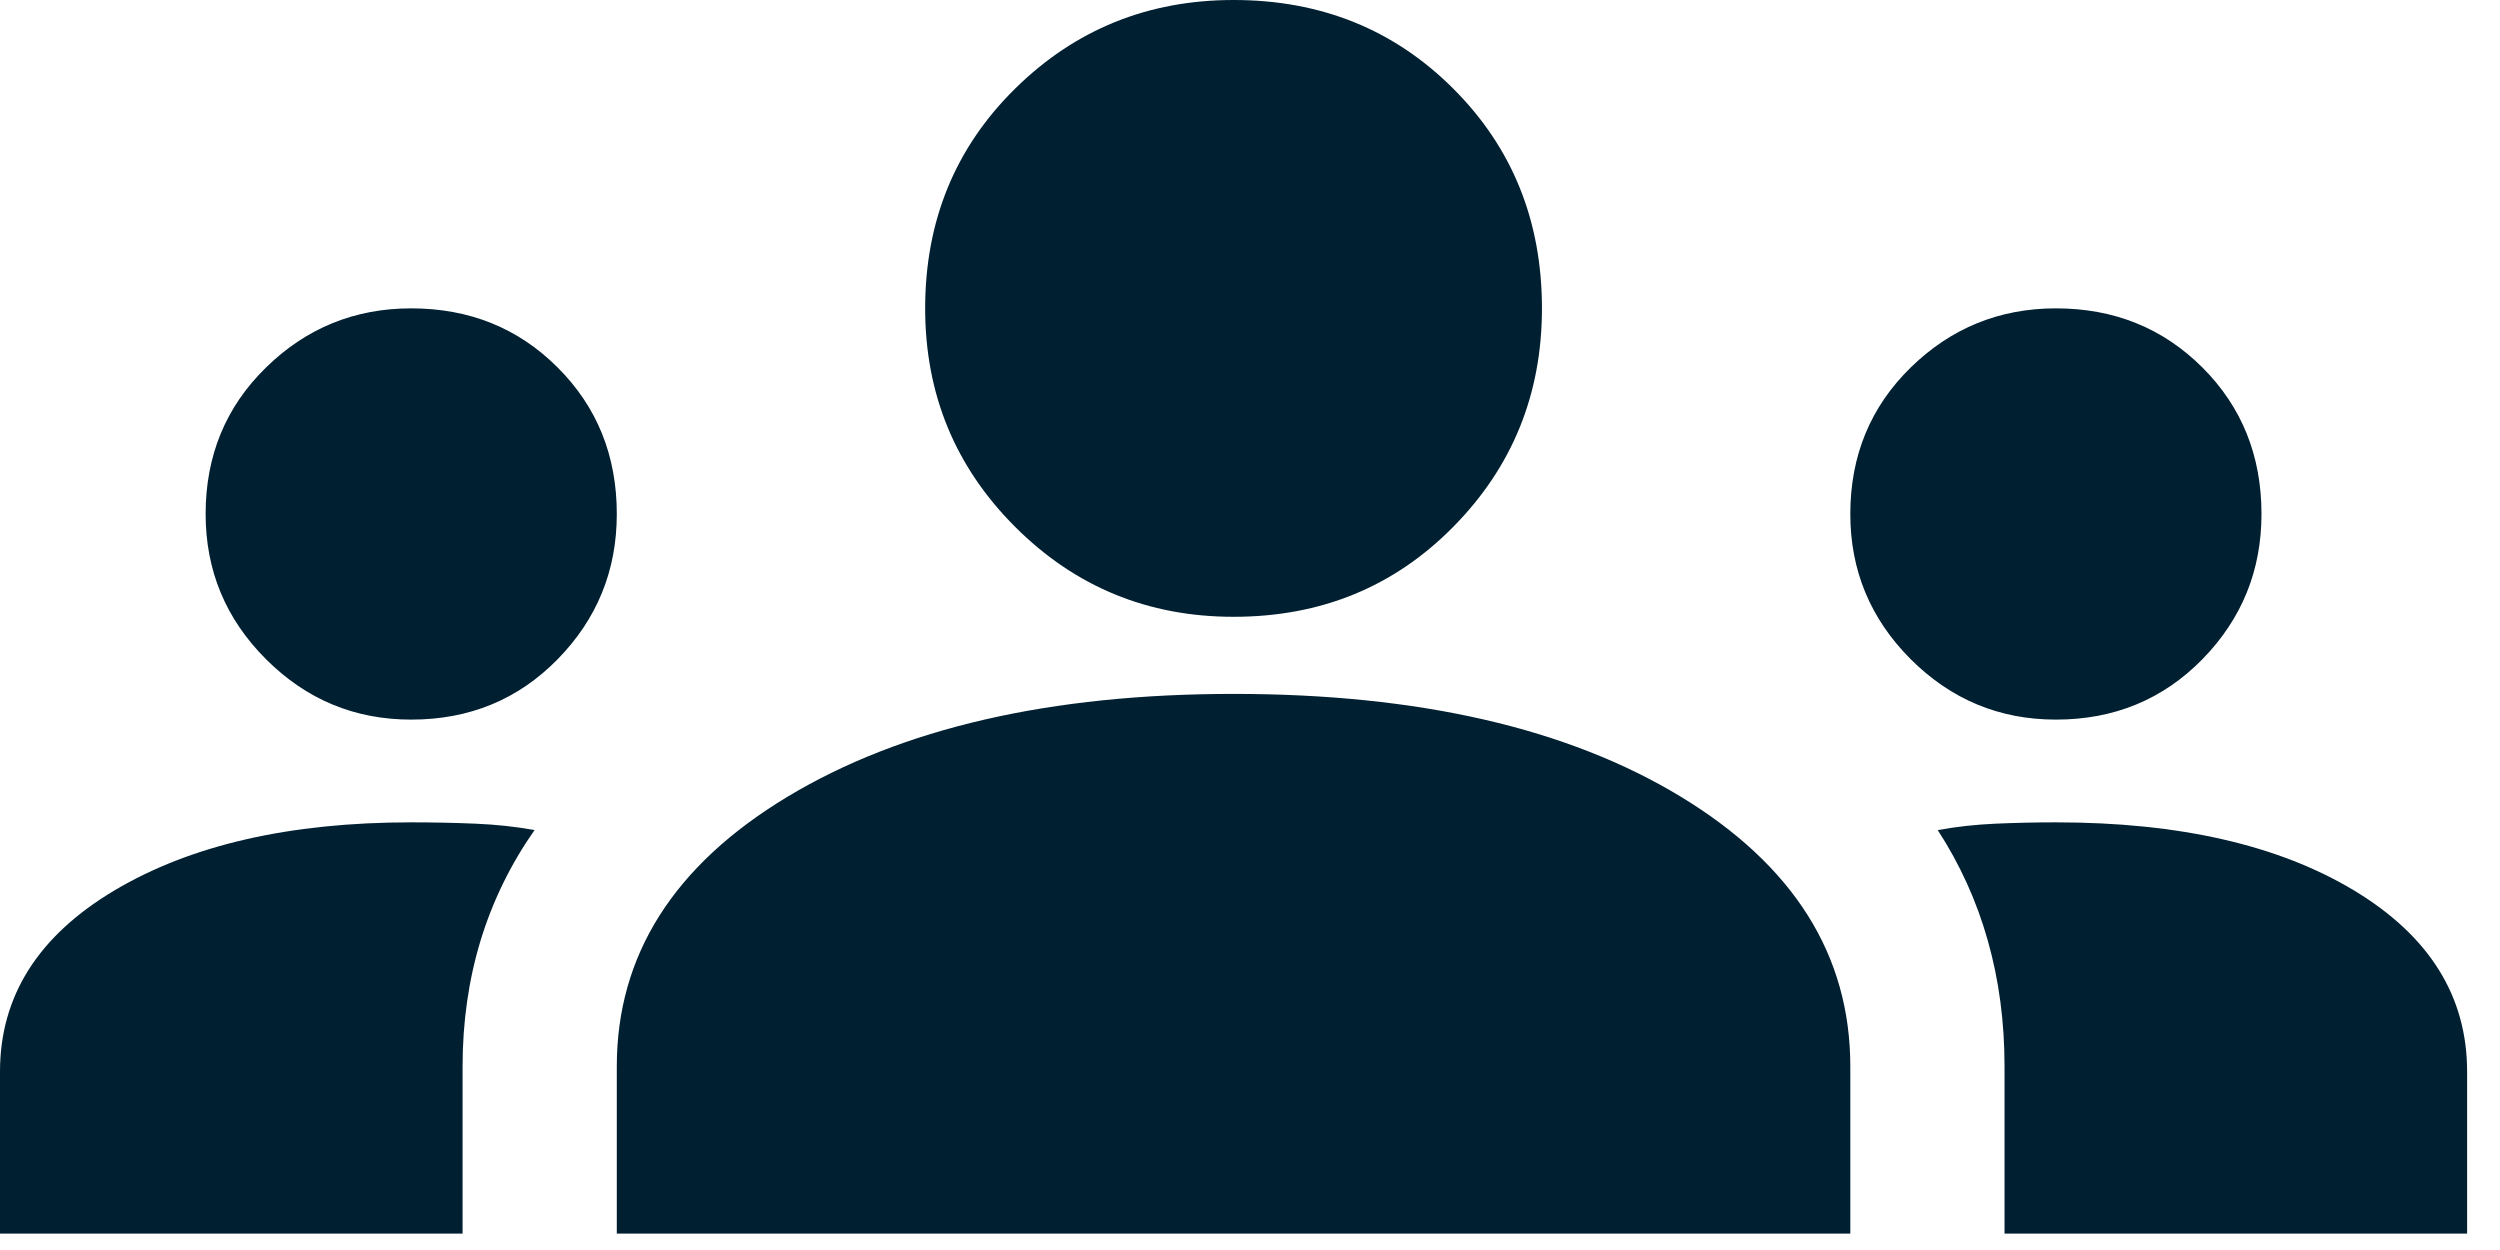 <svg width="32" height="16" viewBox="0 0 32 16" fill="none" xmlns="http://www.w3.org/2000/svg">
<path id="diversity_1" d="M0 15.79V13.717C0 12.752 0.488 11.979 1.464 11.398C2.44 10.817 3.706 10.526 5.263 10.526C5.548 10.526 5.822 10.532 6.086 10.543C6.349 10.554 6.601 10.581 6.842 10.625C6.535 11.064 6.305 11.535 6.151 12.04C5.998 12.544 5.921 13.081 5.921 13.651V15.79H0ZM7.895 15.79V13.651C7.895 12.226 8.624 11.075 10.082 10.197C11.541 9.32 13.443 8.882 15.79 8.882C18.158 8.882 20.066 9.32 21.513 10.197C22.96 11.075 23.684 12.226 23.684 13.651V15.79H7.895ZM25.658 15.79V13.651C25.658 13.081 25.587 12.544 25.444 12.04C25.302 11.535 25.088 11.064 24.803 10.625C25.044 10.581 25.291 10.554 25.543 10.543C25.795 10.532 26.053 10.526 26.316 10.526C27.895 10.526 29.167 10.817 30.132 11.398C31.096 11.979 31.579 12.752 31.579 13.717V15.79H25.658ZM5.263 9.211C4.539 9.211 3.92 8.953 3.405 8.438C2.889 7.922 2.632 7.303 2.632 6.579C2.632 5.833 2.889 5.208 3.405 4.704C3.92 4.2 4.539 3.947 5.263 3.947C6.009 3.947 6.634 4.2 7.138 4.704C7.643 5.208 7.895 5.833 7.895 6.579C7.895 7.303 7.643 7.922 7.138 8.438C6.634 8.953 6.009 9.211 5.263 9.211ZM26.316 9.211C25.592 9.211 24.973 8.953 24.457 8.438C23.942 7.922 23.684 7.303 23.684 6.579C23.684 5.833 23.942 5.208 24.457 4.704C24.973 4.2 25.592 3.947 26.316 3.947C27.061 3.947 27.686 4.2 28.191 4.704C28.695 5.208 28.947 5.833 28.947 6.579C28.947 7.303 28.695 7.922 28.191 8.438C27.686 8.953 27.061 9.211 26.316 9.211ZM15.79 7.895C14.693 7.895 13.761 7.511 12.993 6.743C12.226 5.976 11.842 5.044 11.842 3.947C11.842 2.829 12.226 1.891 12.993 1.135C13.761 0.378 14.693 0 15.79 0C16.908 0 17.845 0.378 18.602 1.135C19.359 1.891 19.737 2.829 19.737 3.947C19.737 5.044 19.359 5.976 18.602 6.743C17.845 7.511 16.908 7.895 15.79 7.895Z" fill="#001F30"/>
</svg>
